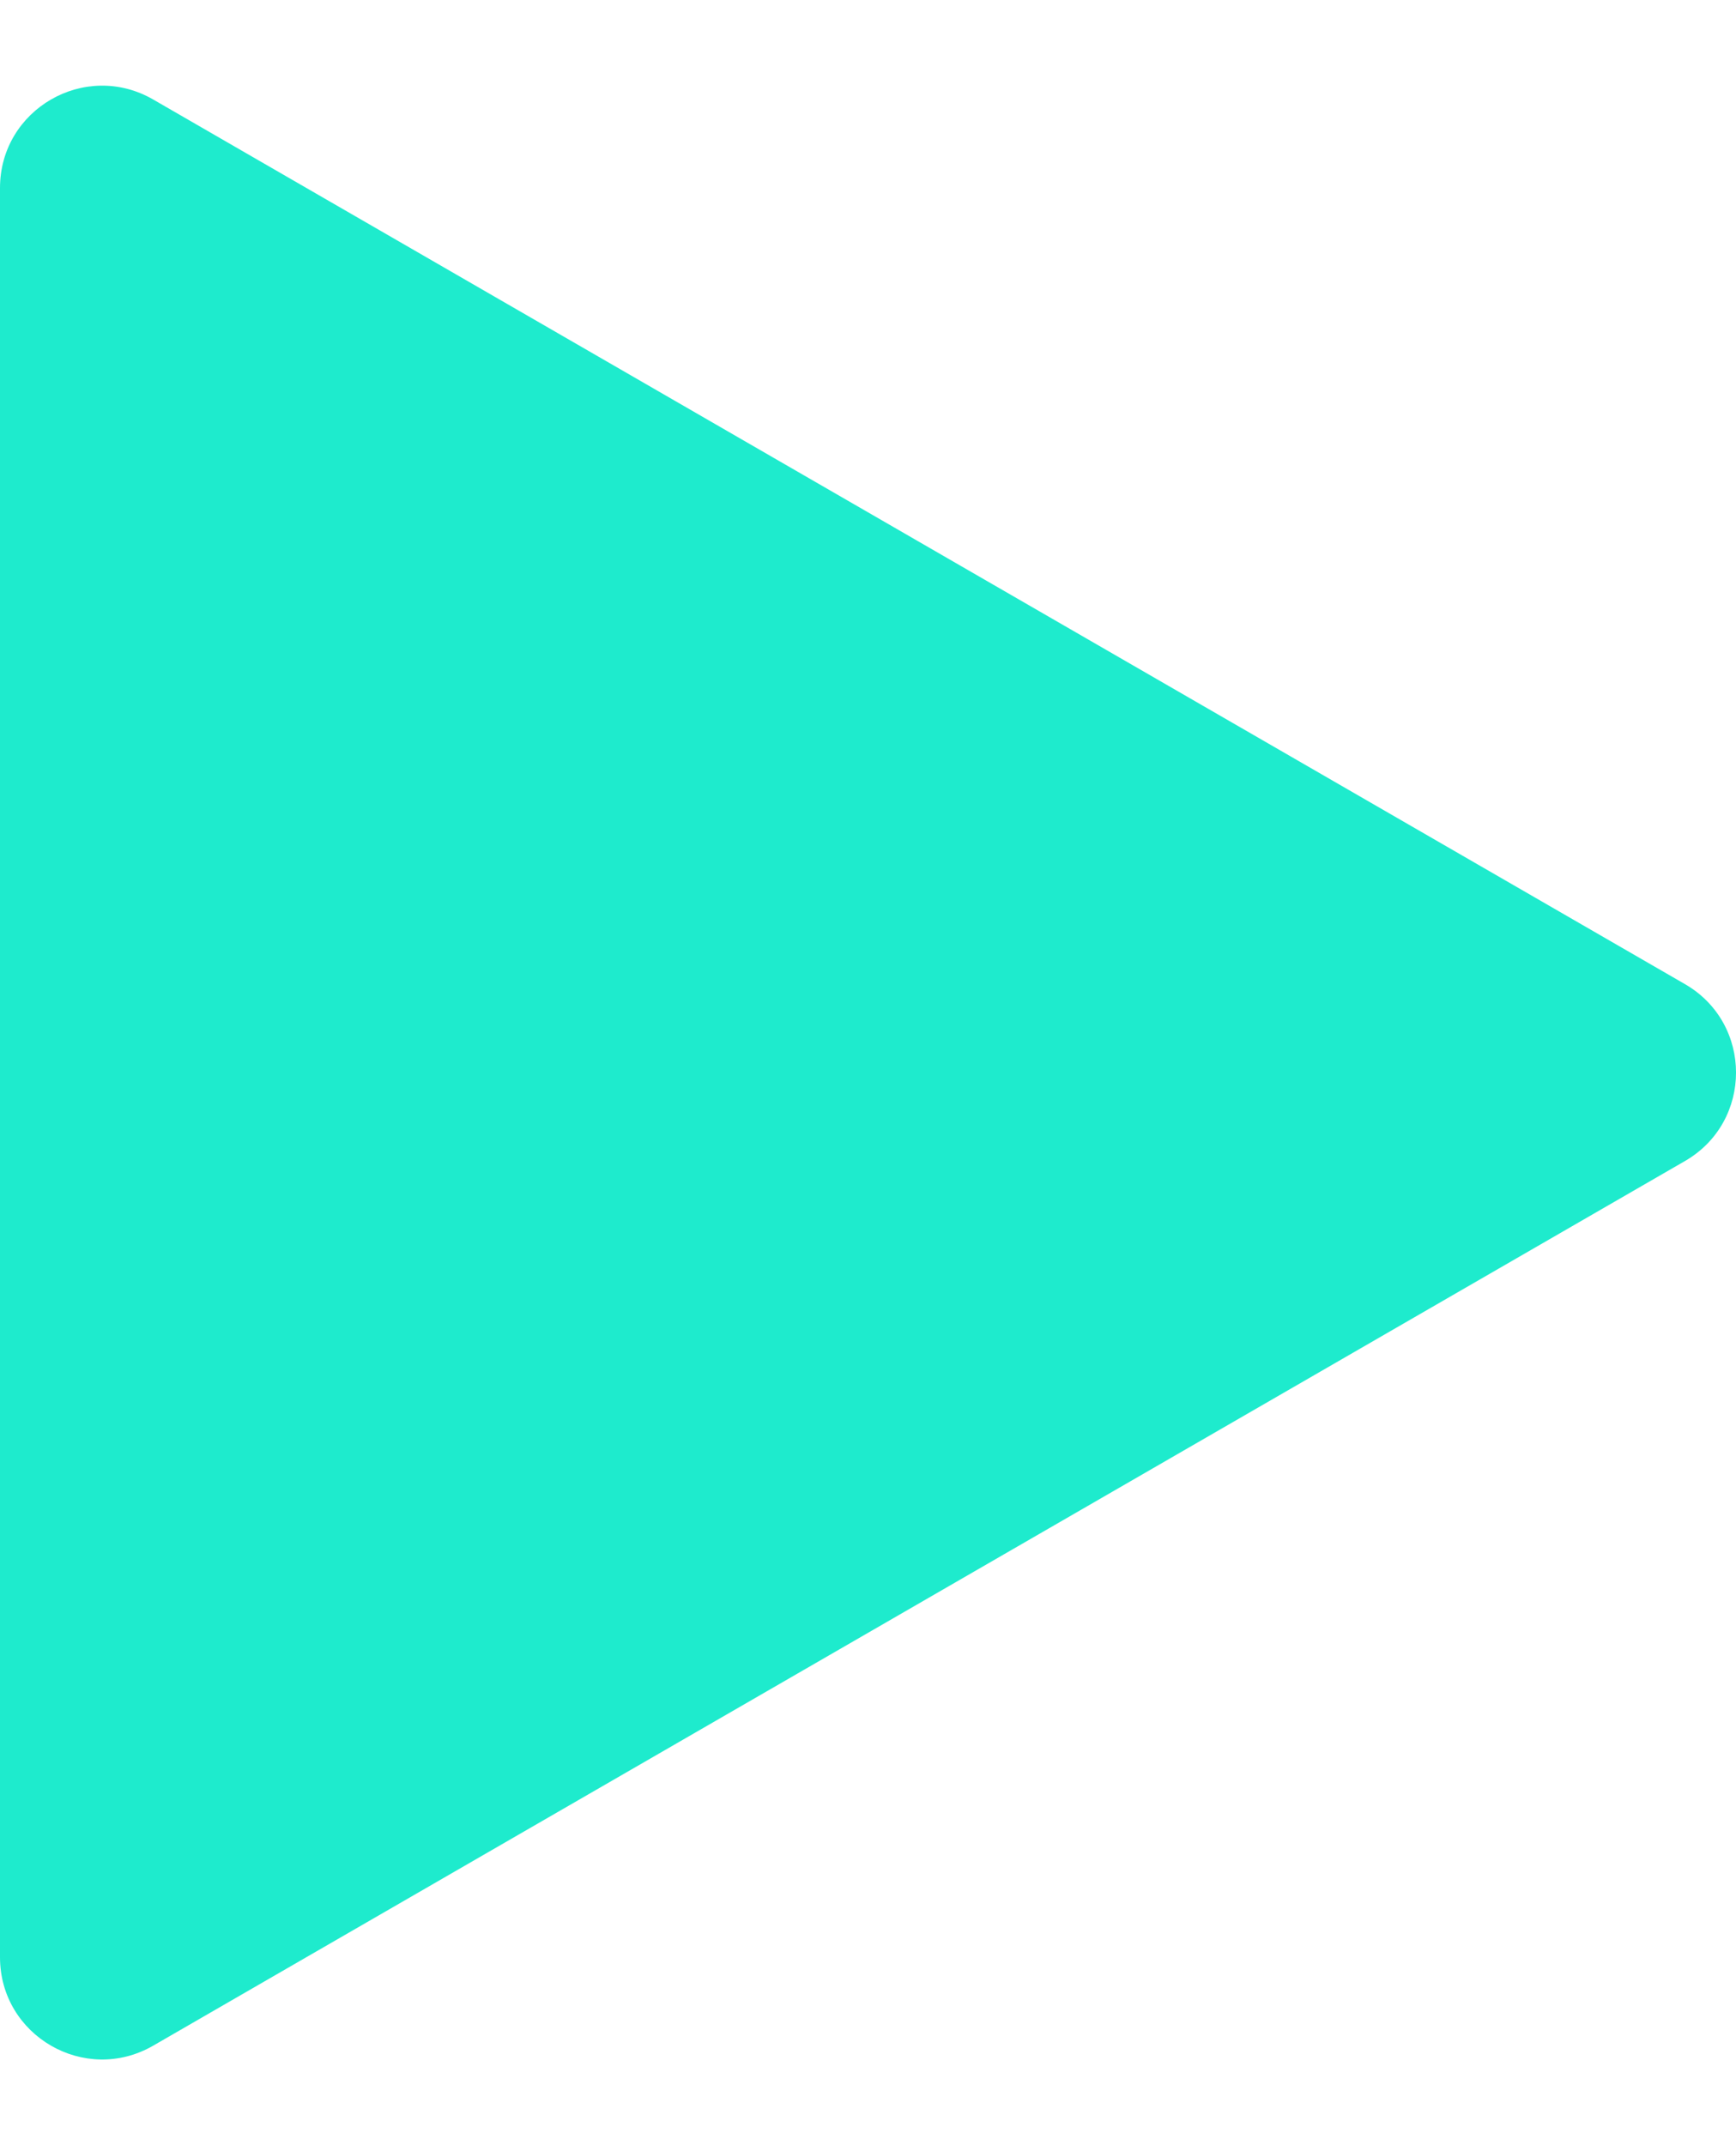 <svg width="17" height="21" viewBox="0 0 17 21" fill="none" xmlns="http://www.w3.org/2000/svg">
<path d="M16.5 9.634C17.167 10.019 17.167 10.981 16.5 11.366L1.5 20.026C0.833 20.411 -9.36737e-07 19.93 -9.03088e-07 19.16L-1.45985e-07 1.84C-1.12336e-07 1.07 0.833 0.589 1.5 0.974L16.5 9.634Z" fill="#1EEBCD"/>
</svg>
